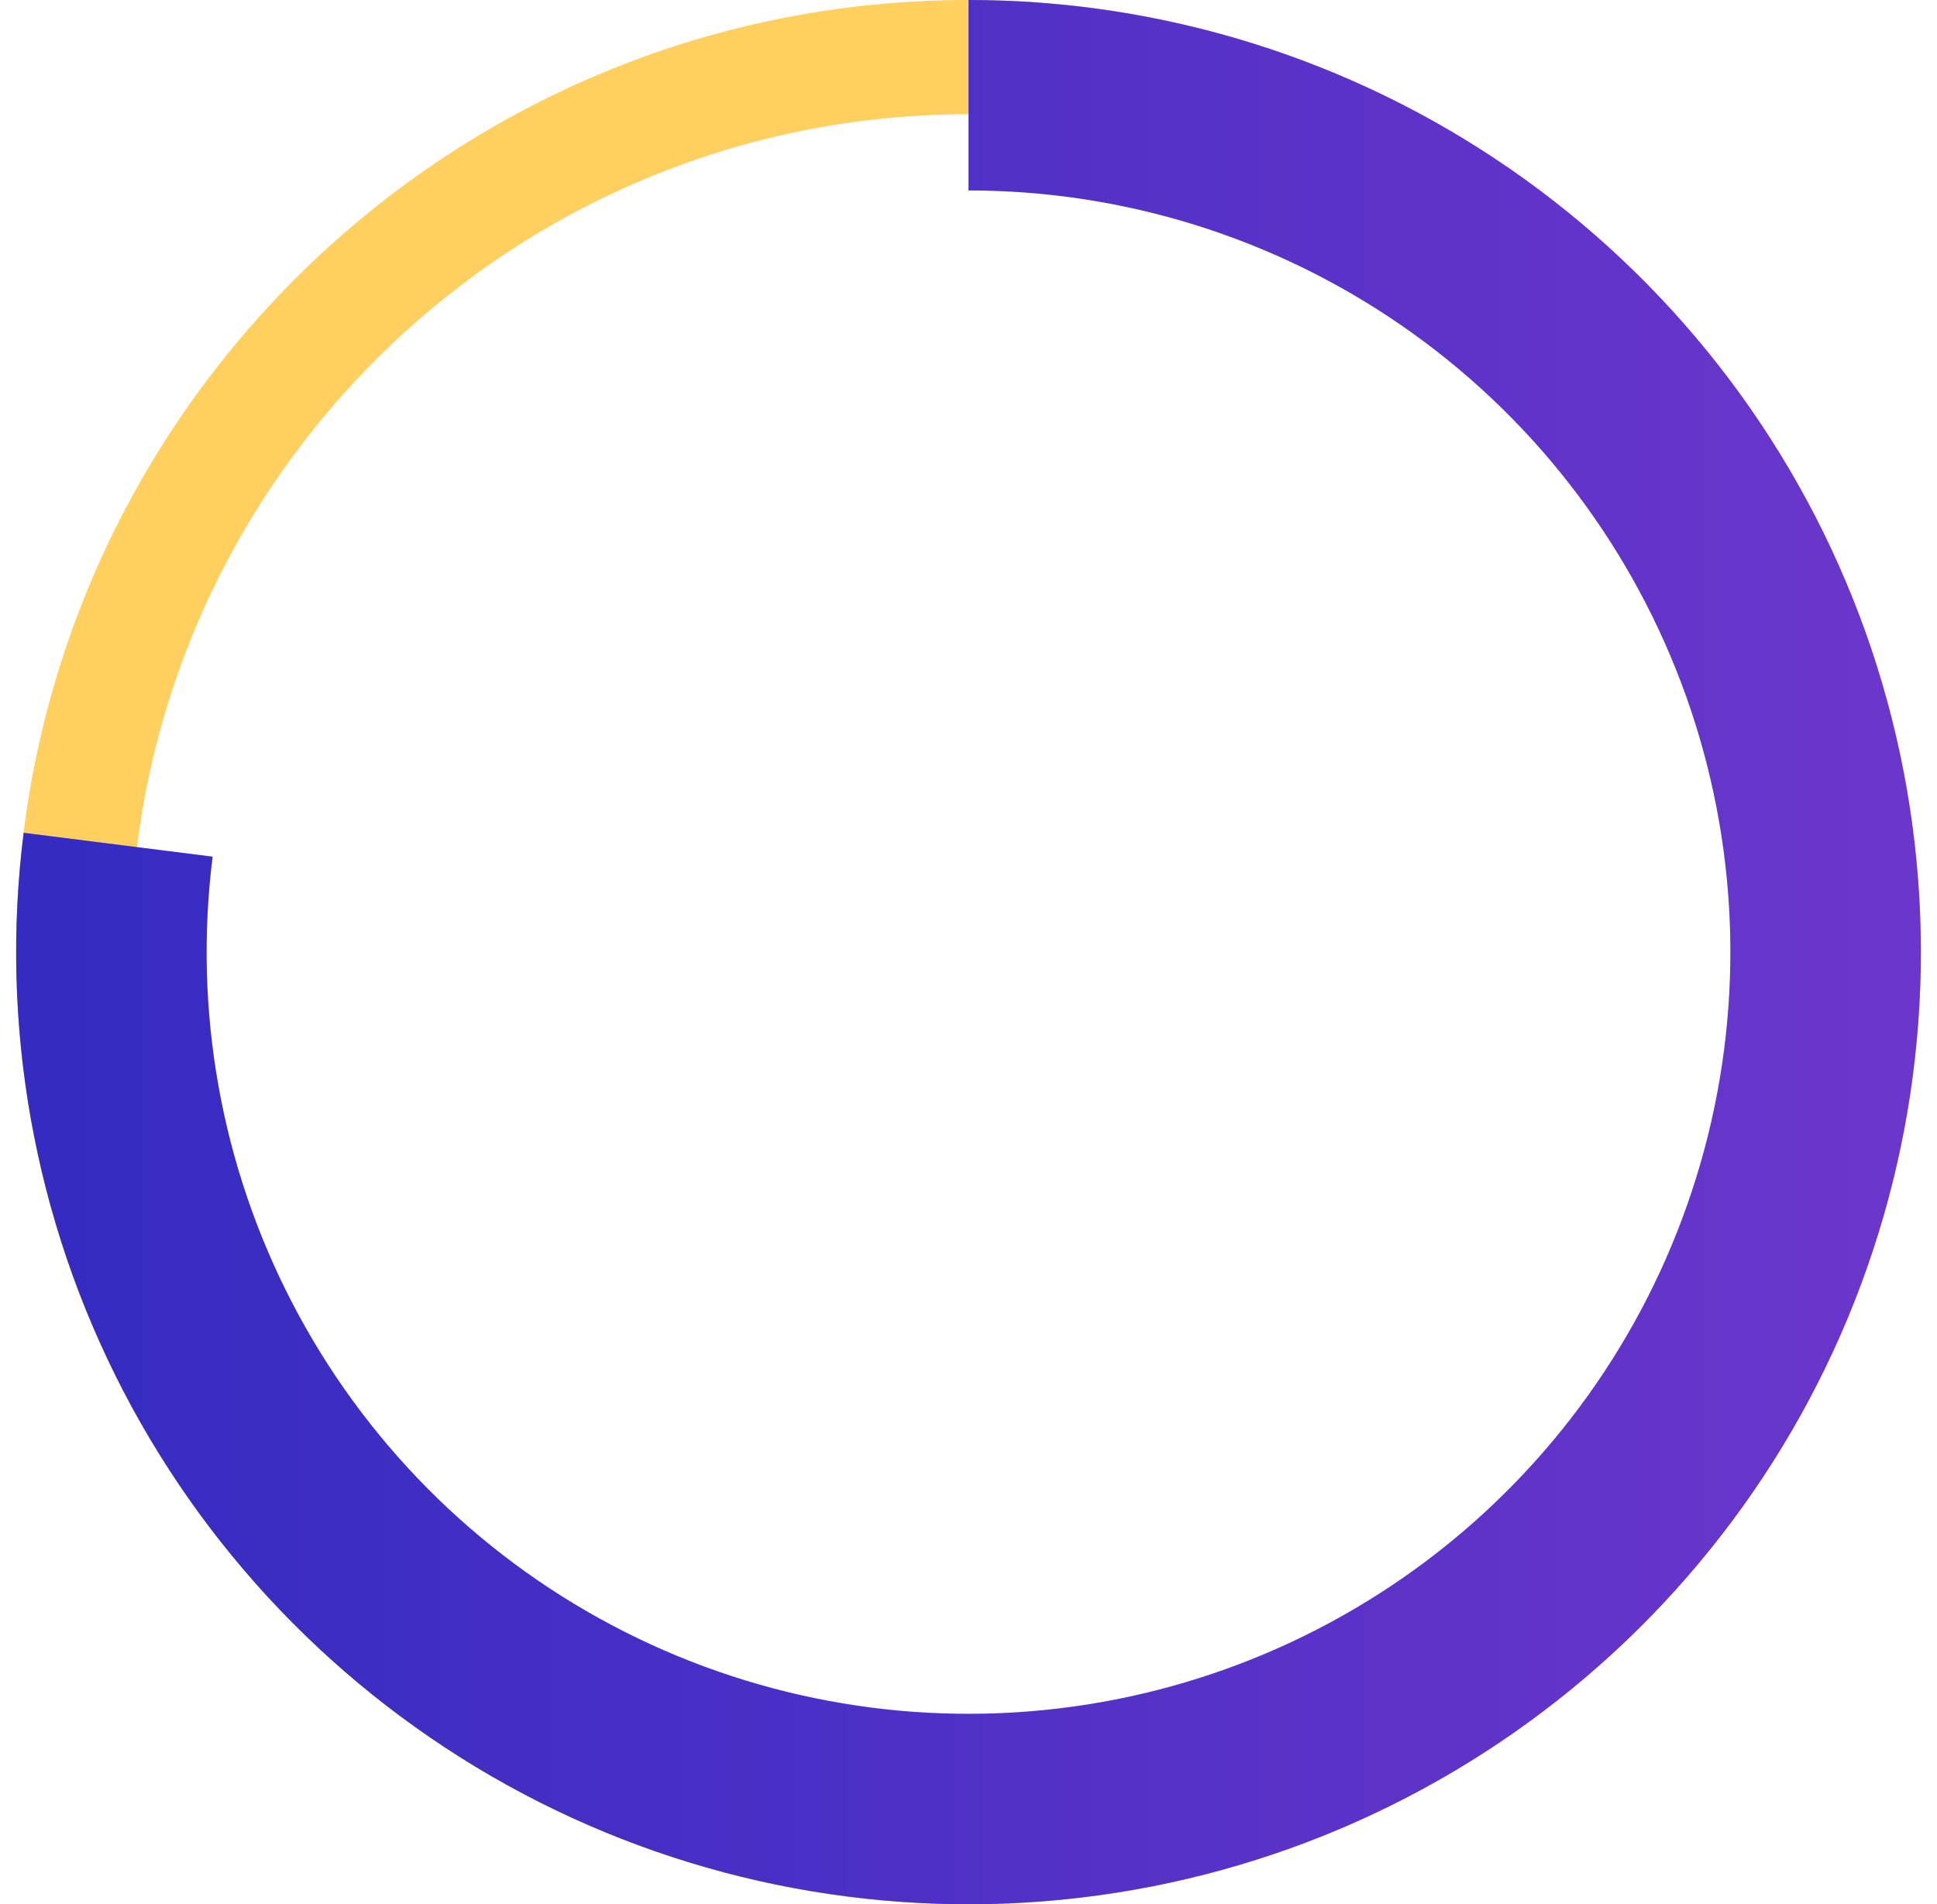 <svg width="60" height="59" viewBox="0 0 60 59" fill="none" xmlns="http://www.w3.org/2000/svg">
<path d="M59.5 29.5C59.5 45.792 46.292 59 30 59C13.708 59 0.5 45.792 0.5 29.5C0.5 13.208 13.708 0 30 0C46.292 0 59.5 13.208 59.5 29.5ZM4.04 29.5C4.04 43.837 15.663 55.46 30 55.46C44.337 55.46 55.96 43.837 55.96 29.5C55.96 15.163 44.337 3.54 30 3.54C15.663 3.54 4.04 15.163 4.04 29.5Z" fill="#FFCF5F"/>
<path d="M30 0C35.992 7.14599e-08 41.843 1.825 46.773 5.232C51.702 8.639 55.477 13.467 57.596 19.073C59.714 24.678 60.075 30.796 58.63 36.612C57.185 42.428 54.004 47.665 49.509 51.628C45.014 55.591 39.418 58.091 33.467 58.795C27.516 59.5 21.492 58.375 16.196 55.571C10.9 52.767 6.584 48.417 3.821 43.099C1.059 37.781 -0.018 31.748 0.733 25.803L6.586 26.542C5.985 31.298 6.847 36.125 9.057 40.379C11.267 44.633 14.72 48.114 18.957 50.357C23.194 52.6 28.013 53.5 32.774 52.936C37.535 52.373 42.011 50.373 45.607 47.203C49.203 44.032 51.748 39.842 52.904 35.189C54.06 30.537 53.771 25.642 52.077 21.158C50.382 16.674 47.362 12.811 43.418 10.086C39.474 7.36 34.794 5.9 30 5.9L30 0Z" fill="url(#paint0_linear_37_448)"/>
<path d="M30 0C35.992 7.14599e-08 41.843 1.825 46.773 5.232C51.702 8.639 55.477 13.467 57.596 19.073C59.714 24.678 60.075 30.796 58.63 36.612C57.185 42.428 54.004 47.665 49.509 51.628C45.014 55.591 39.418 58.091 33.467 58.795C27.516 59.5 21.492 58.375 16.196 55.571C10.9 52.767 6.584 48.417 3.821 43.099C1.059 37.781 -0.018 31.748 0.733 25.803L6.586 26.542C5.985 31.298 6.847 36.125 9.057 40.379C11.267 44.633 14.72 48.114 18.957 50.357C23.194 52.6 28.013 53.5 32.774 52.936C37.535 52.373 42.011 50.373 45.607 47.203C49.203 44.032 51.748 39.842 52.904 35.189C54.06 30.537 53.771 25.642 52.077 21.158C50.382 16.674 47.362 12.811 43.418 10.086C39.474 7.36 34.794 5.9 30 5.9L30 0Z" fill="black" fill-opacity="0.2"/>
<defs>
<linearGradient id="paint0_linear_37_448" x1="59.5" y1="0" x2="0.5" y2="0" gradientUnits="userSpaceOnUse">
<stop stop-color="#8743FF"/>
<stop offset="1" stop-color="#4136F1"/>
</linearGradient>
</defs>
</svg>
